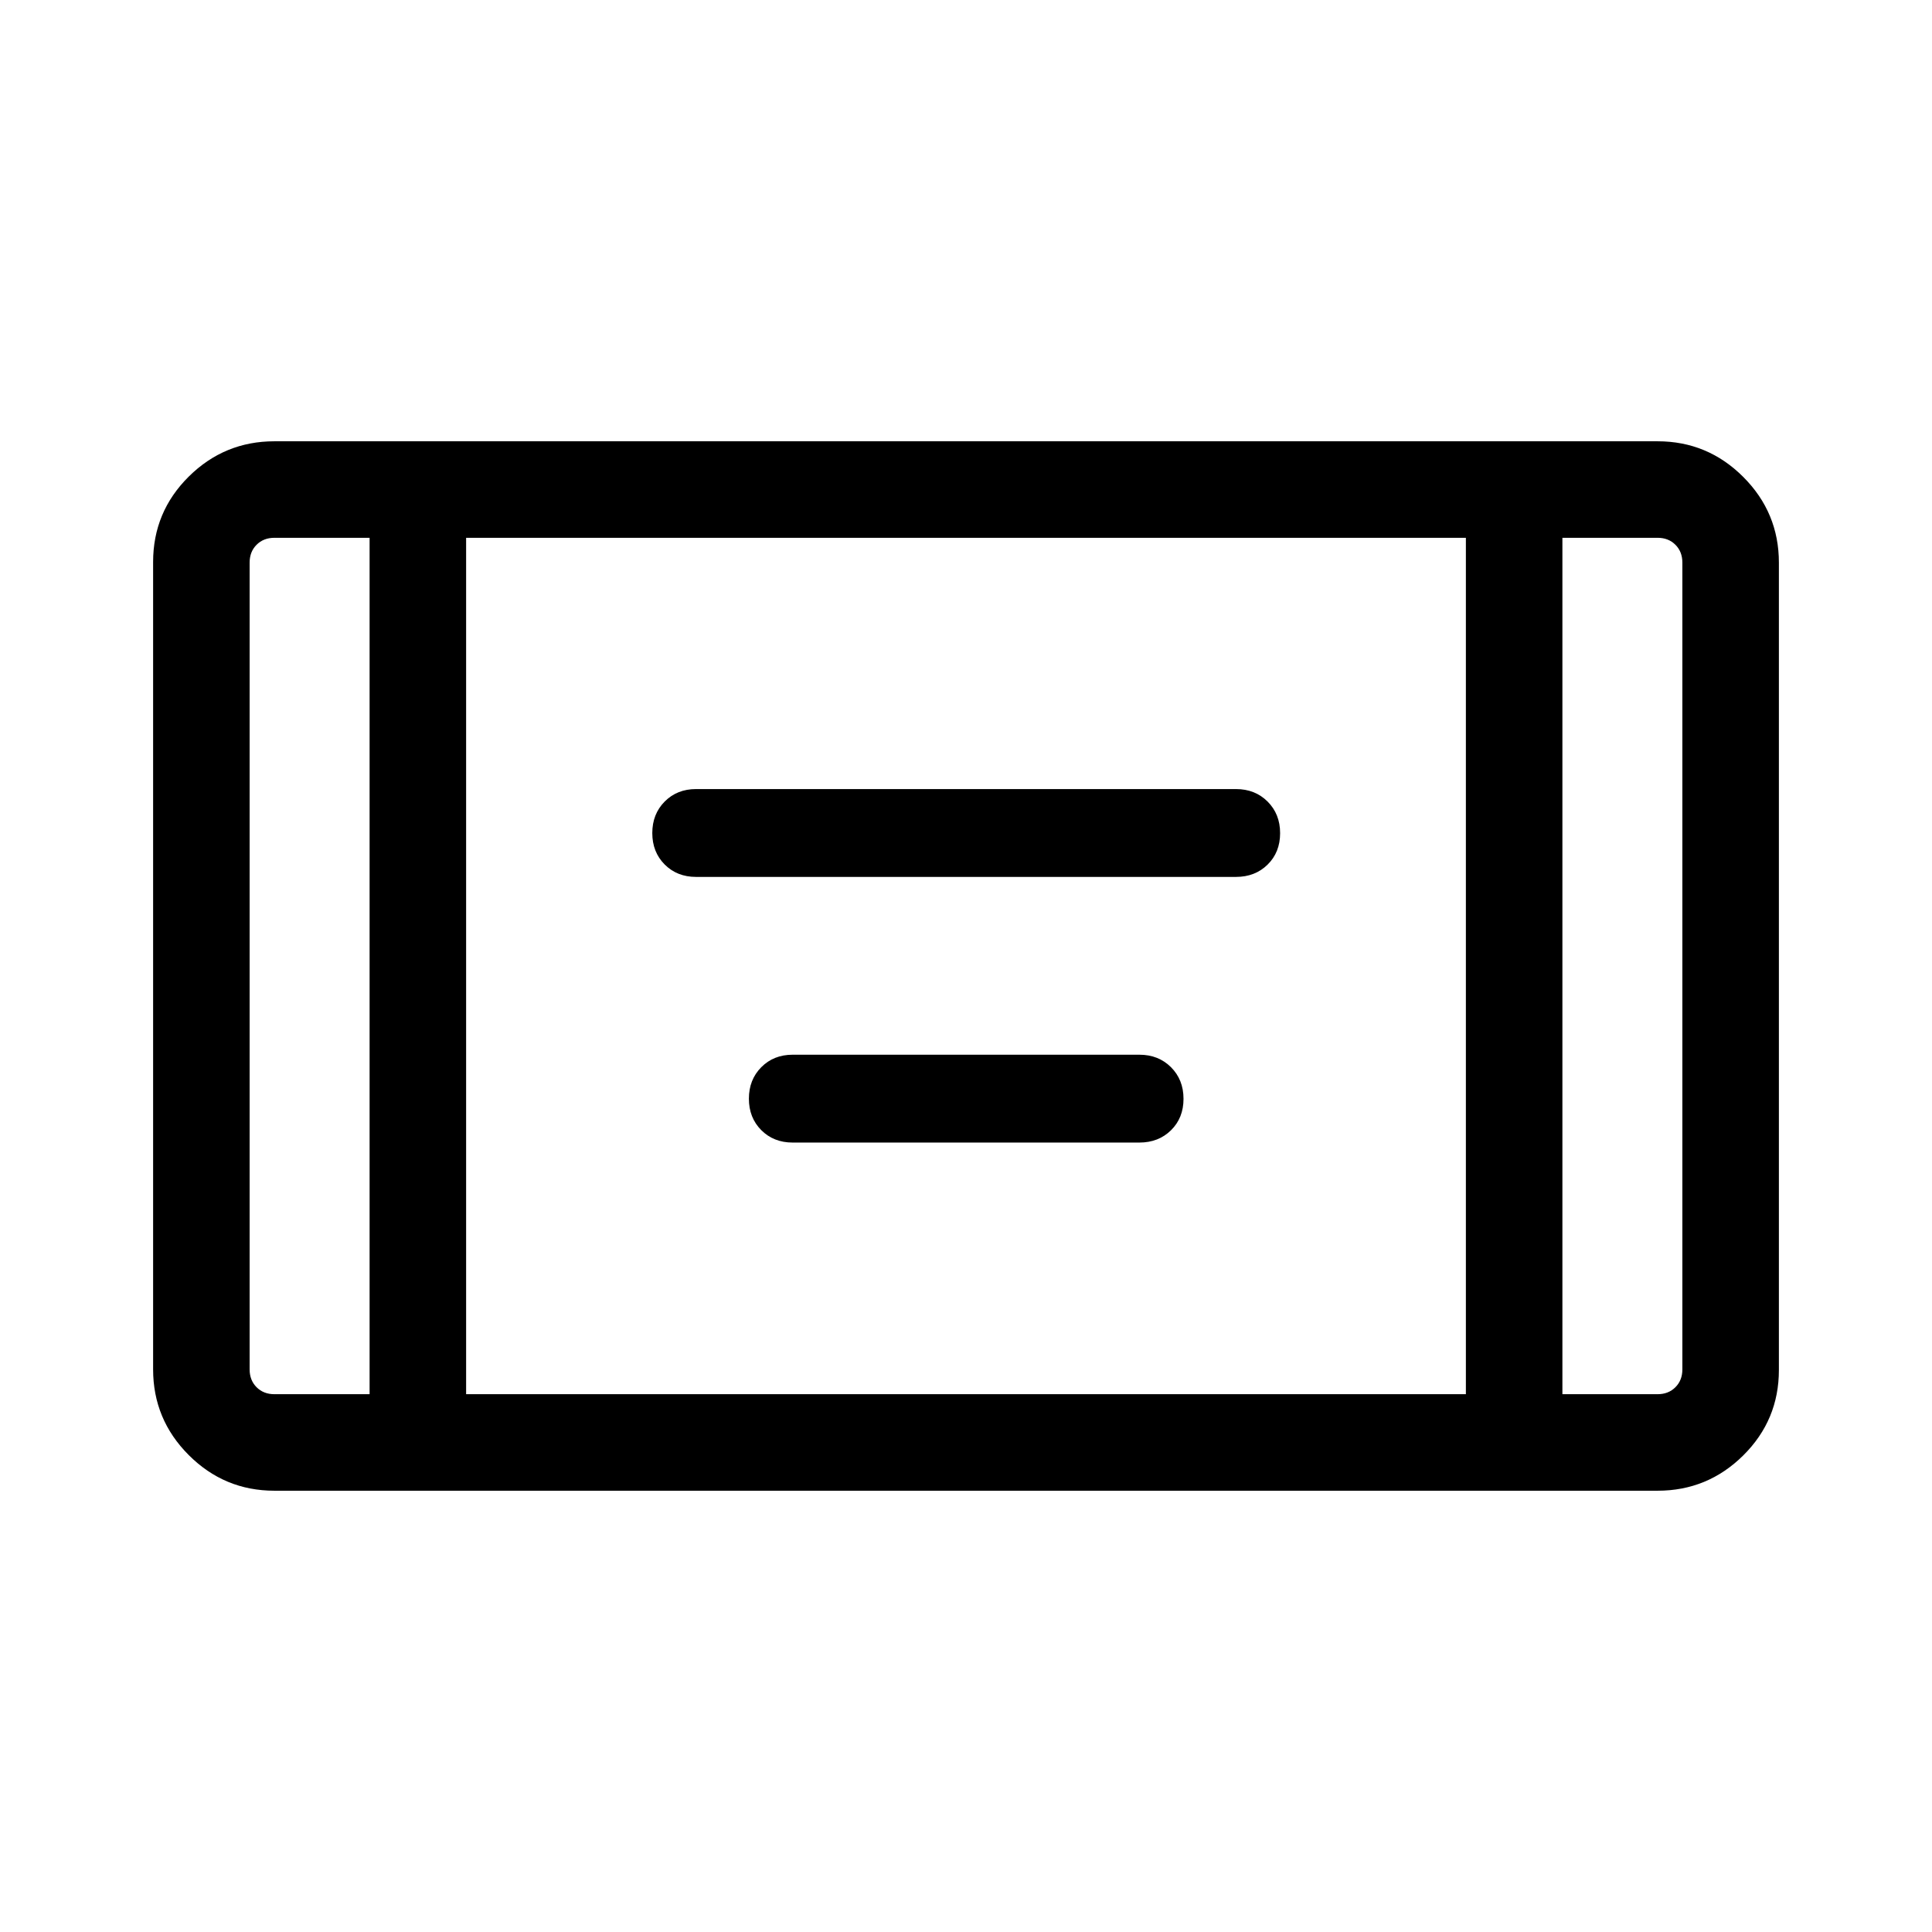 <svg xmlns="http://www.w3.org/2000/svg" height="20" viewBox="0 -960 960 960" width="20"><path d="M345.85-524.27q-9.42 0-15.58-6.17-6.15-6.18-6.15-15.62t6.15-15.65q6.16-6.21 15.58-6.21h268.3q9.5 0 15.71 6.21 6.22 6.21 6.22 15.71t-6.22 15.62q-6.21 6.11-15.71 6.11h-268.3Zm48 132q-9.42 0-15.58-6.17-6.15-6.18-6.15-15.62t6.15-15.65q6.16-6.21 15.58-6.21h172.3q9.5 0 15.71 6.21 6.22 6.21 6.22 15.71t-6.22 15.62q-6.21 6.11-15.71 6.11h-172.3Zm-257.5 173q-24.86 0-42.57-17.72-17.7-17.71-17.7-42.59v-401.16q0-24.88 17.7-42.44 17.71-17.55 42.57-17.55h687.3q24.86 0 42.57 17.72 17.7 17.71 17.7 42.59v401.16q0 24.88-17.7 42.44-17.71 17.55-42.57 17.55h-687.3Zm47.3-473.5h-47.3q-5.39 0-8.85 3.46t-3.46 8.85v400.92q0 5.39 3.46 8.85t8.85 3.46h47.3v-425.54Zm47.96 425.54h496.78v-425.54H231.61v425.54Zm544.74-425.54v425.54h47.3q5.39 0 8.85-3.46t3.46-8.85v-400.92q0-5.39-3.46-8.85t-8.85-3.46h-47.3Zm0 0h59.61-59.61Zm-592.7 0h-59.61 59.61Z"/></svg>